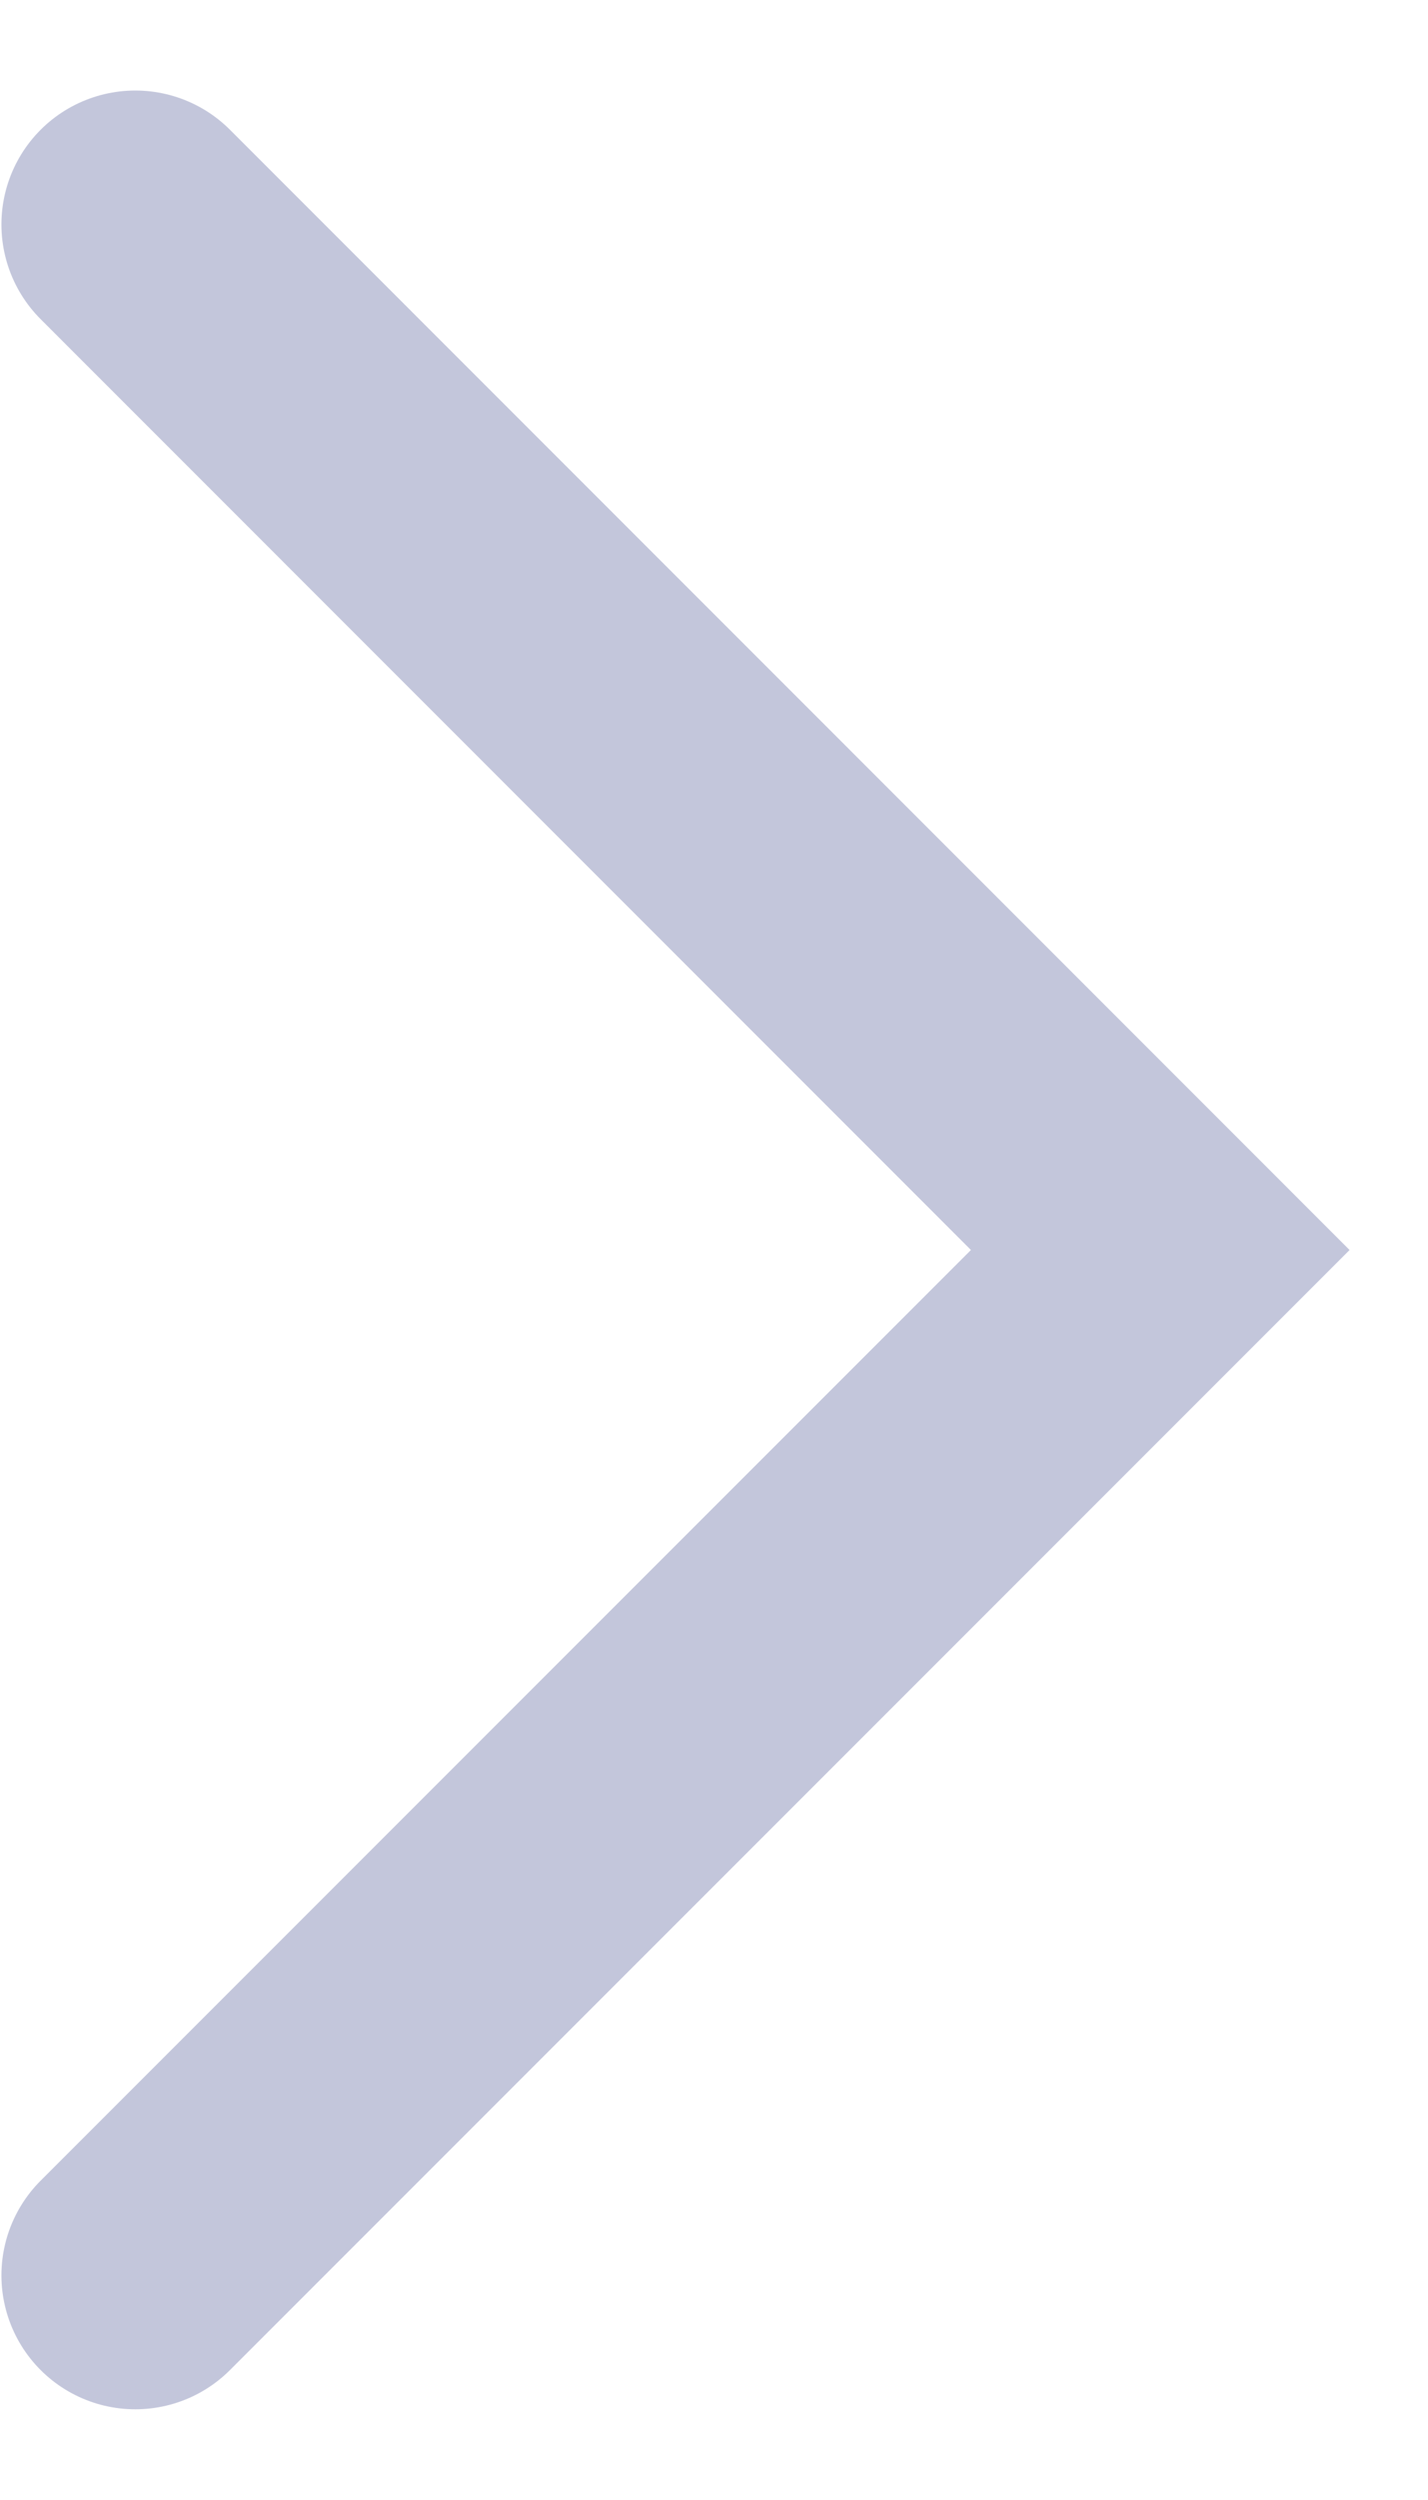 <svg width="8" height="14" viewBox="0 0 8 14" fill="none" xmlns="http://www.w3.org/2000/svg">
<path d="M0.758 12.742L6.5 7L0.758 1.257" stroke="#C3C6DB" stroke-width="1.5" stroke-linecap="round"/>
</svg>
